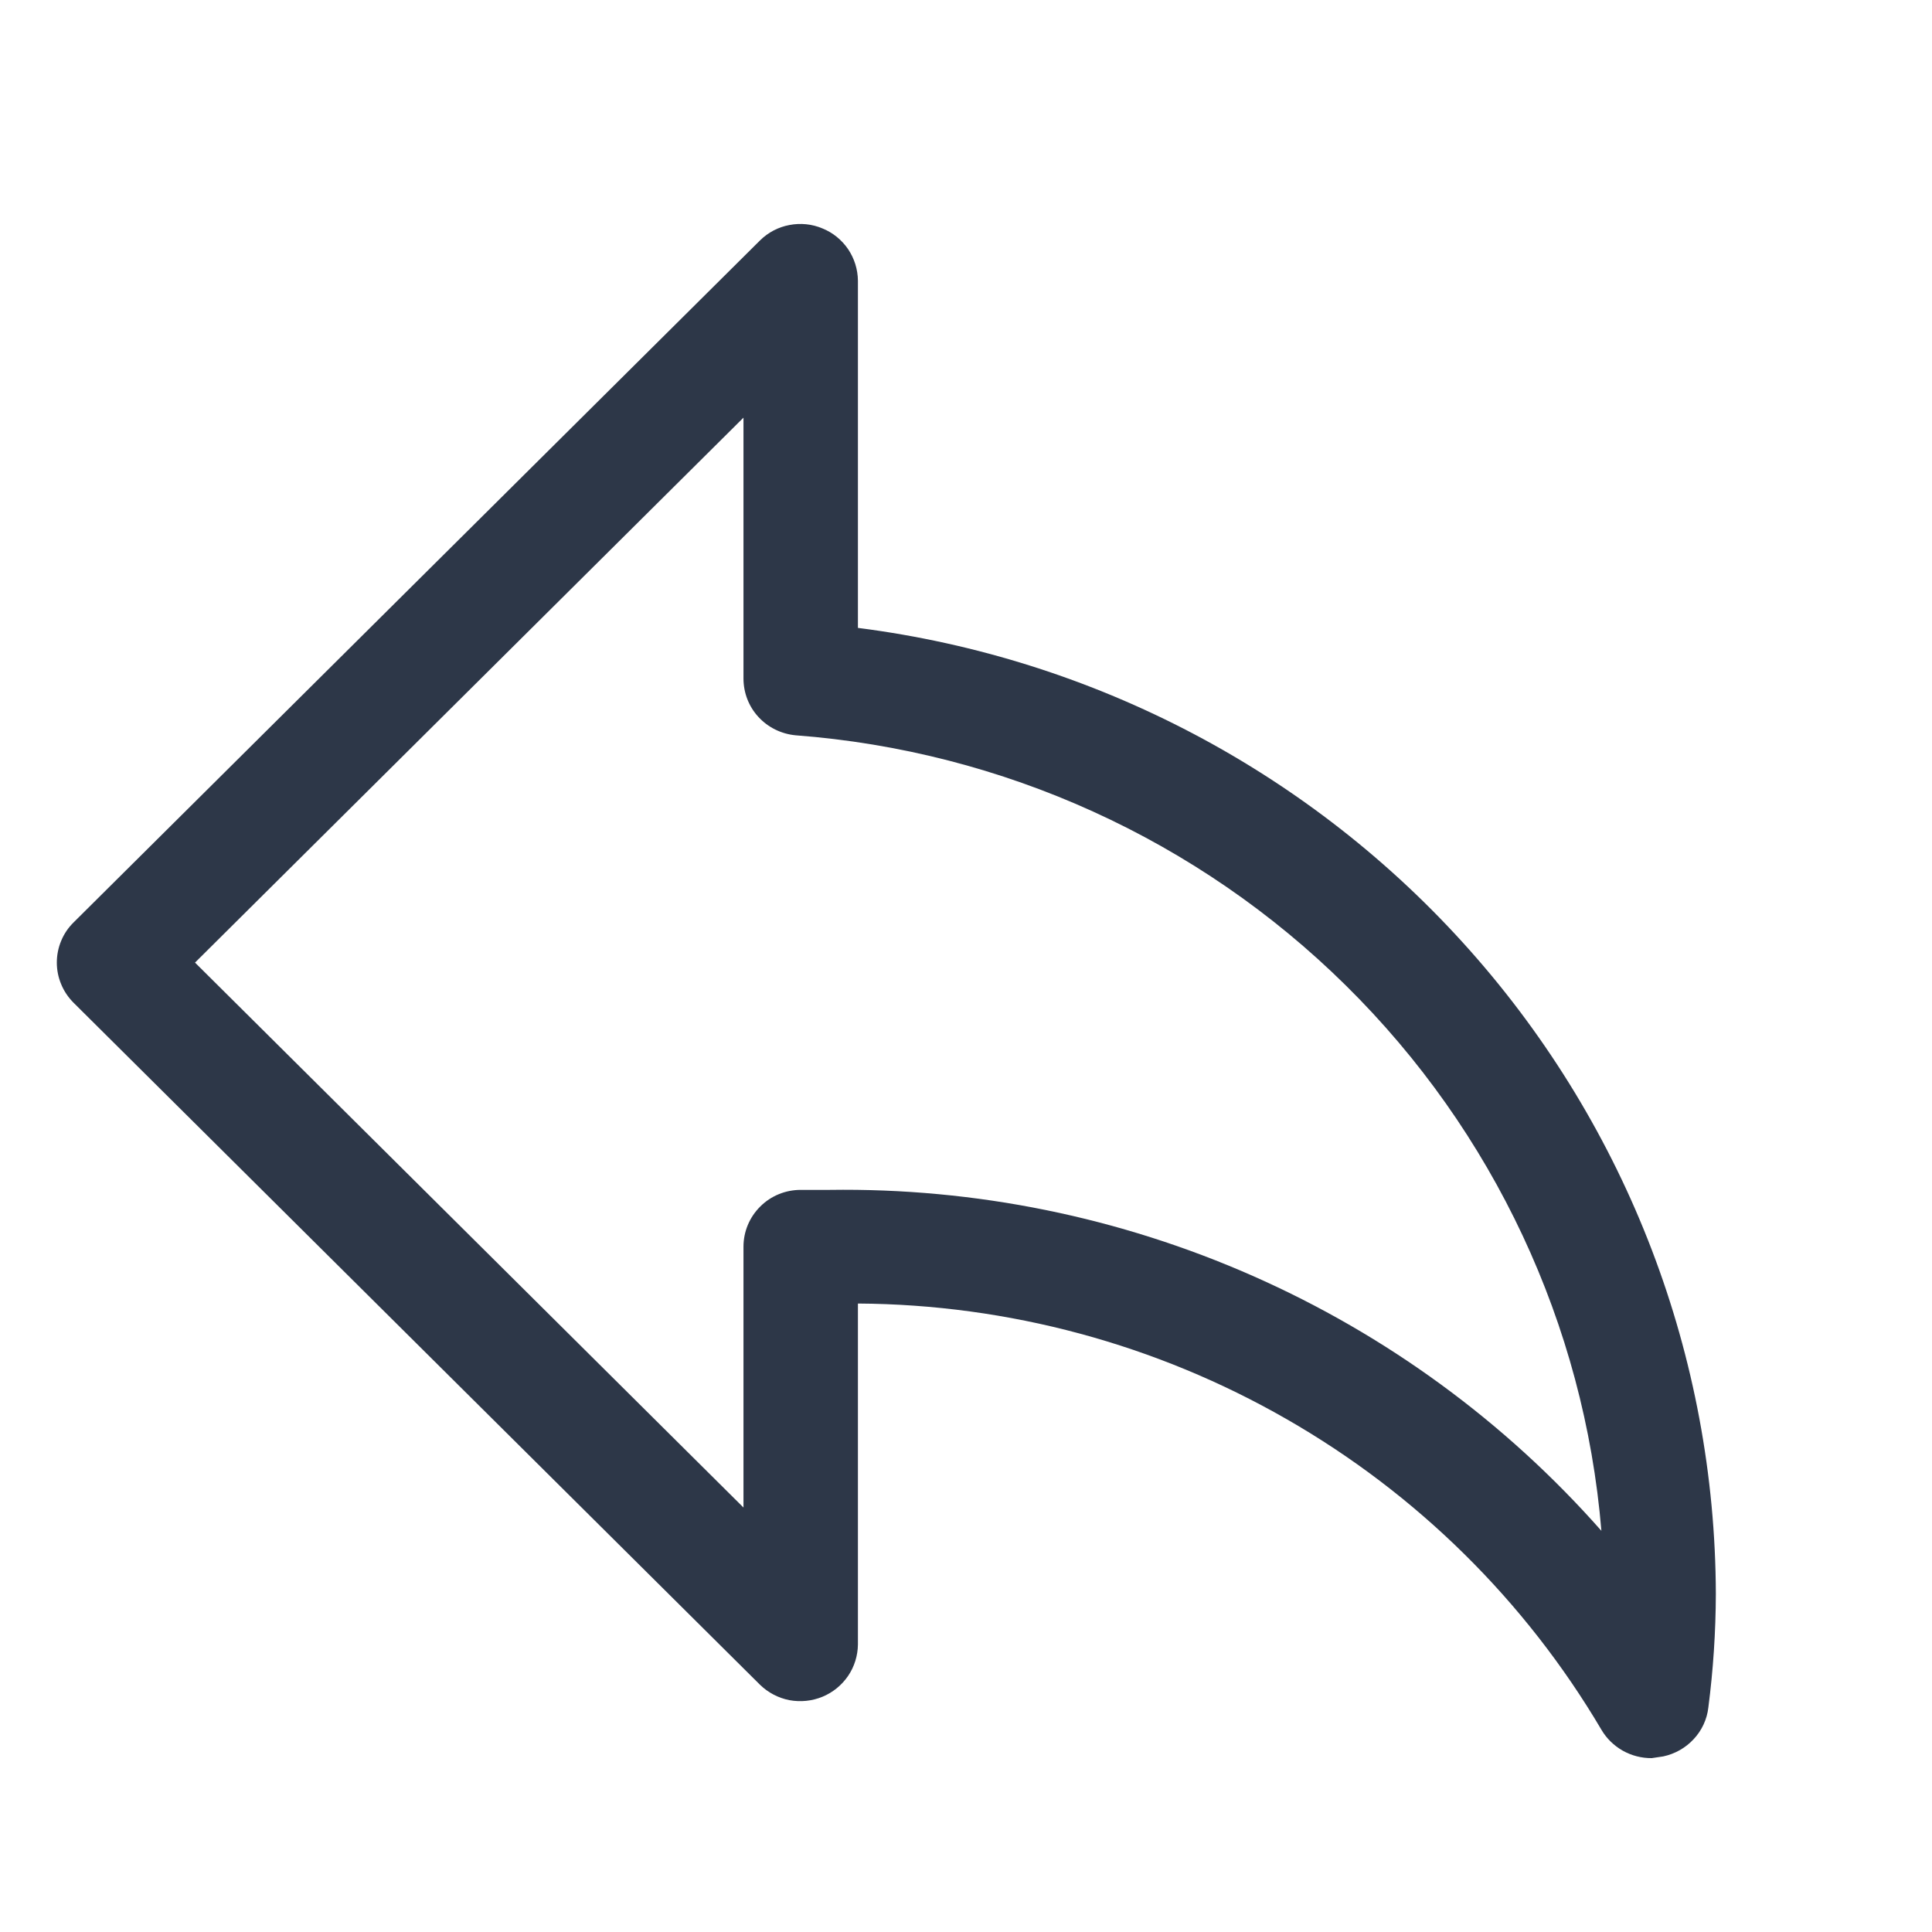 <svg width="17" height="17" viewBox="0 0 17 17" fill="none" xmlns="http://www.w3.org/2000/svg">
<path d="M14.534 15.47C14.445 15.471 14.356 15.448 14.278 15.404C14.201 15.36 14.136 15.297 14.091 15.22C13.421 14.085 12.466 13.143 11.319 12.486C10.172 11.828 8.873 11.478 7.549 11.47V14.47C7.548 14.568 7.518 14.665 7.463 14.746C7.407 14.828 7.329 14.892 7.237 14.93C7.145 14.968 7.044 14.978 6.946 14.96C6.849 14.941 6.759 14.894 6.688 14.825L0.649 8.825C0.602 8.778 0.564 8.723 0.539 8.662C0.513 8.601 0.5 8.536 0.5 8.47C0.5 8.404 0.513 8.338 0.539 8.277C0.564 8.216 0.602 8.161 0.649 8.115L6.688 2.115C6.759 2.045 6.849 1.998 6.946 1.98C7.044 1.961 7.145 1.971 7.237 2.01C7.329 2.047 7.407 2.111 7.463 2.193C7.518 2.275 7.548 2.371 7.549 2.47V5.525C9.631 5.79 11.545 6.799 12.934 8.363C14.323 9.927 15.092 11.939 15.098 14.025C15.097 14.359 15.075 14.693 15.032 15.025C15.02 15.129 14.975 15.226 14.903 15.303C14.832 15.38 14.738 15.433 14.635 15.455L14.534 15.47ZM7.297 10.47C8.581 10.451 9.853 10.71 11.026 11.228C12.199 11.746 13.245 12.511 14.091 13.47C13.94 11.656 13.143 9.955 11.843 8.672C10.544 7.389 8.827 6.608 7 6.47C6.875 6.458 6.758 6.401 6.673 6.308C6.588 6.216 6.542 6.095 6.542 5.97V3.675L1.716 8.47L6.542 13.265V10.97C6.542 10.837 6.595 10.71 6.69 10.616C6.784 10.522 6.912 10.47 7.045 10.47H7.317H7.297Z" fill="#2D3748"/>
</svg>

